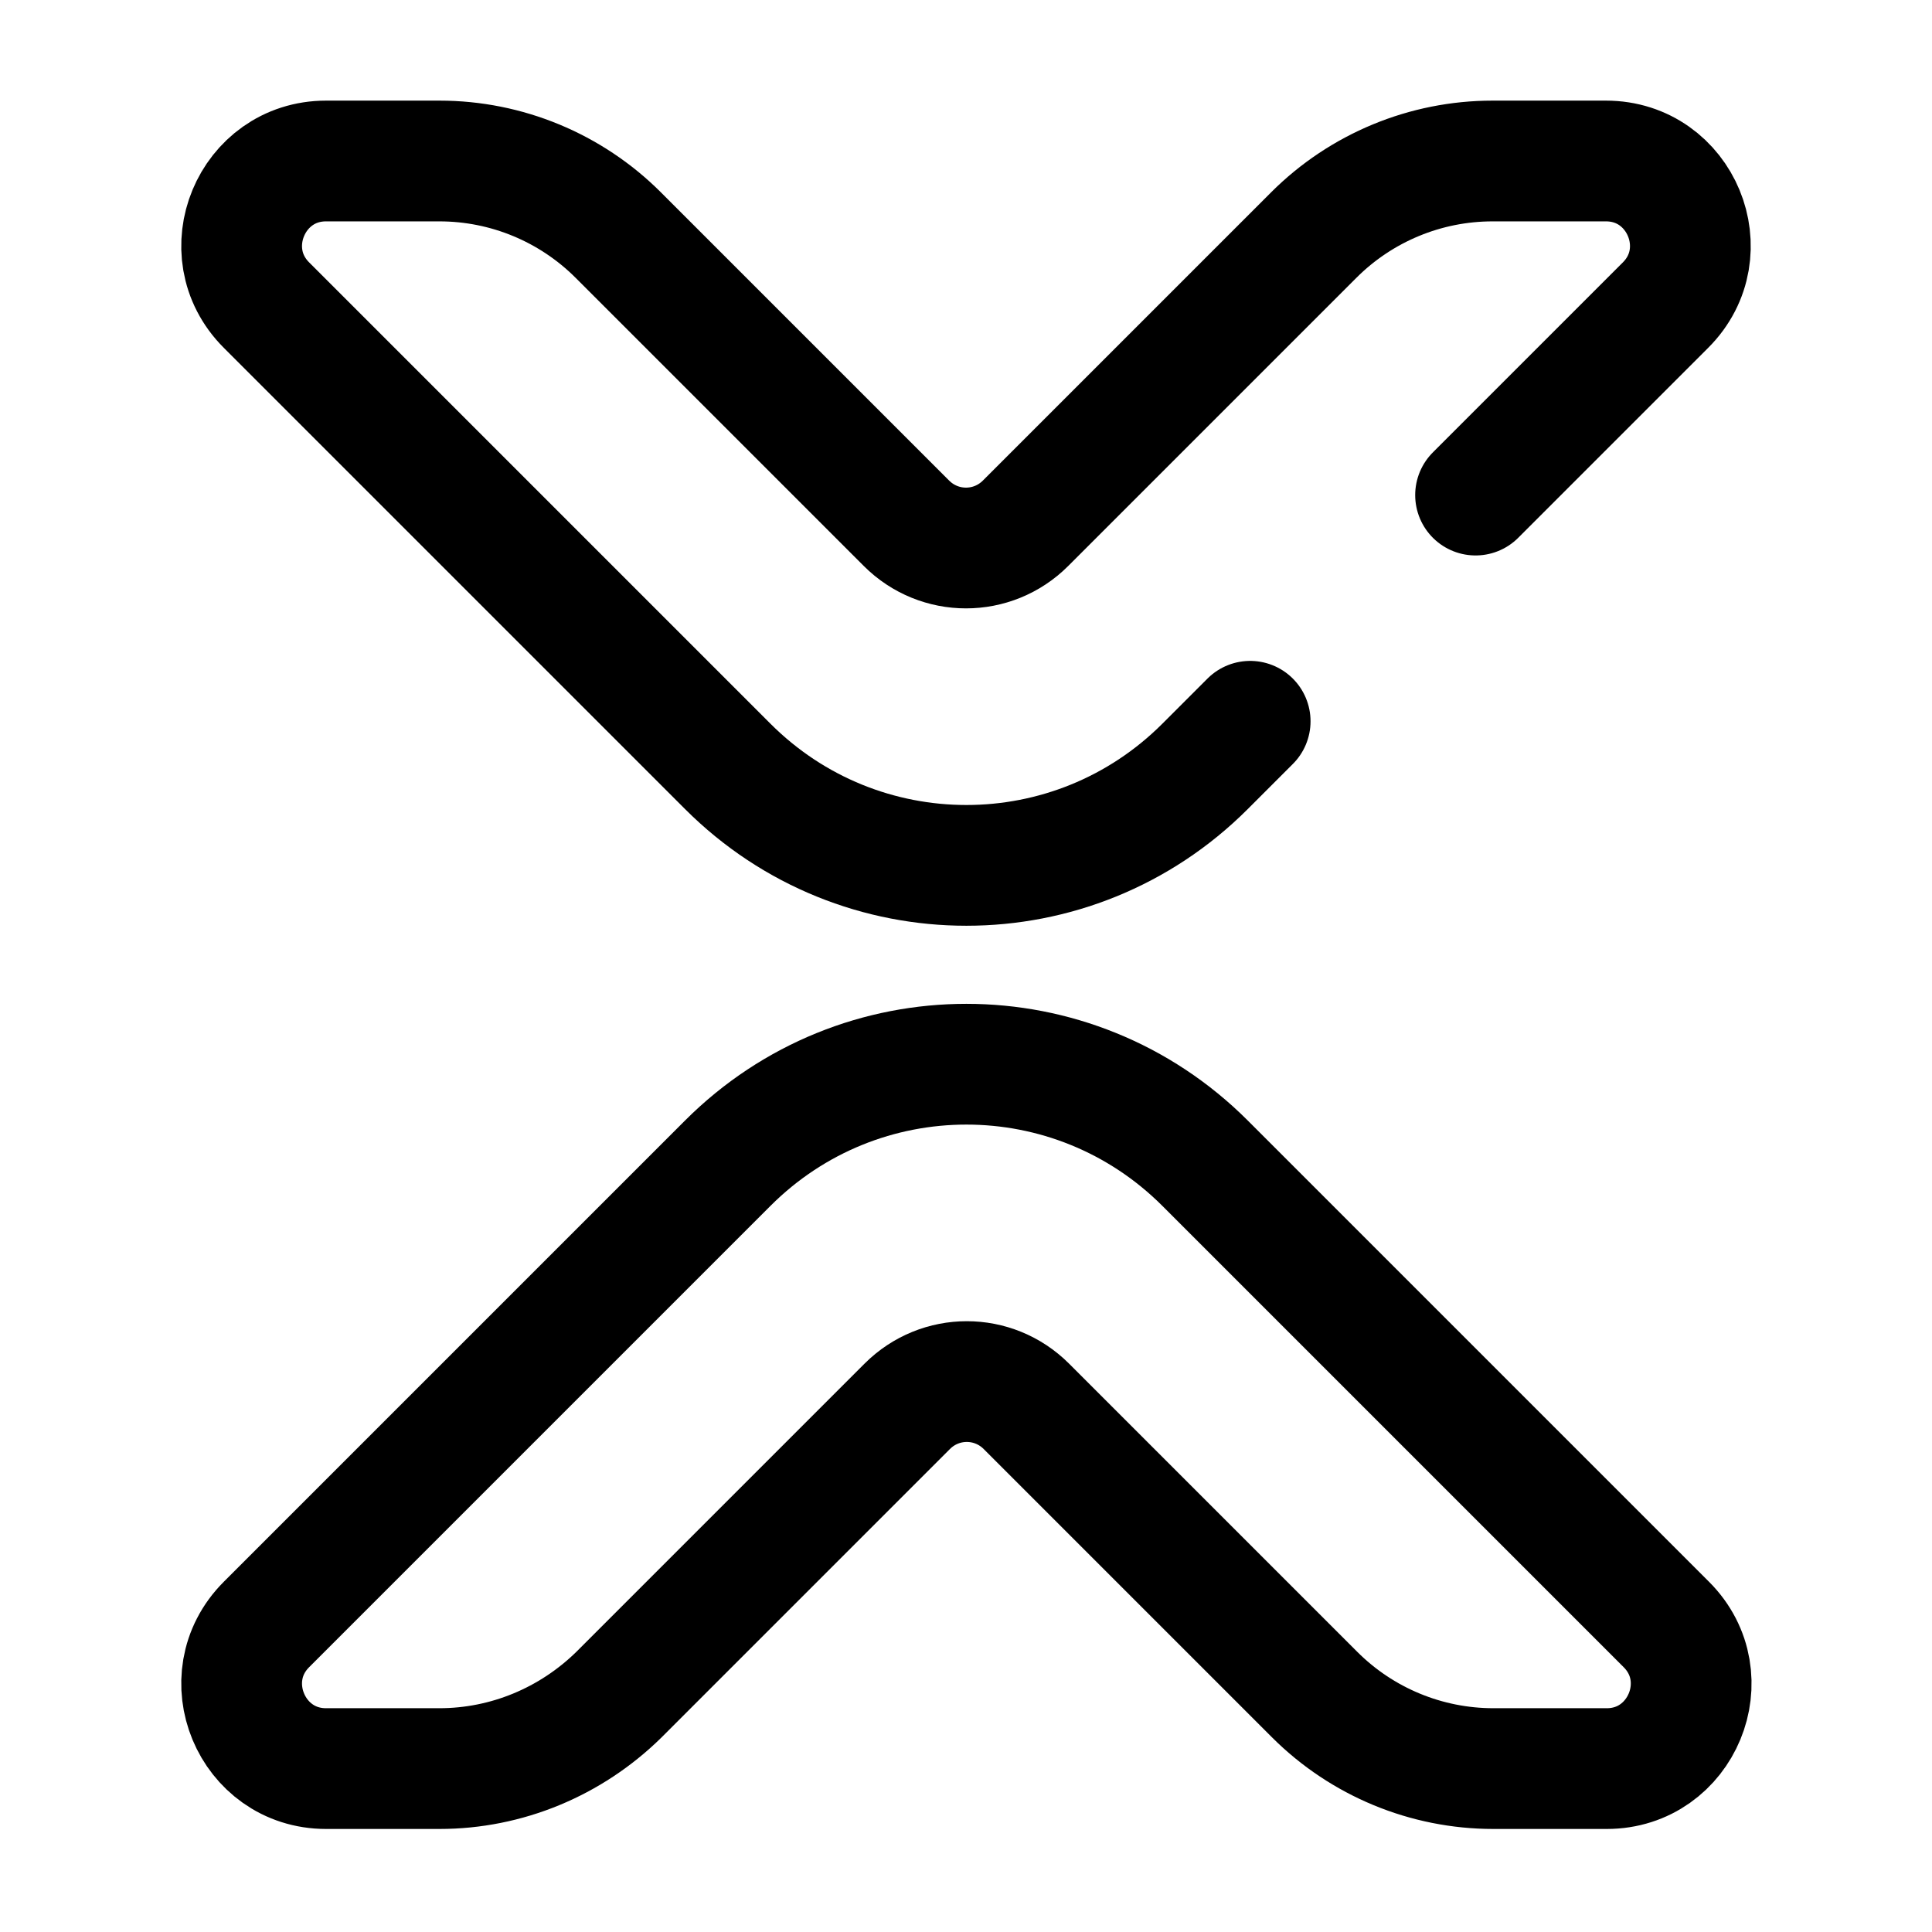<svg viewBox="0 0 24 24" fill="none">
<path d="M18.33 6.15L20.69 3.79C21.35 3.13 20.88 2 19.95 2H18.54C17.71 2 16.91 2.33 16.32 2.92L12.74 6.5C12.33 6.91 11.67 6.91 11.26 6.5L7.68 2.92C7.09 2.33 6.29 2 5.46 2H4.05C3.12 2 2.65 3.13 3.31 3.79L9.04 9.52C10.68 11.16 13.33 11.16 14.97 9.52L15.53 8.96" stroke="currentColor" stroke-width="1.5" stroke-miterlimit="10" stroke-linecap="round" stroke-linejoin="round"></path>
<path d="M5.46 21.97H4.05C3.12 21.97 2.65 20.84 3.31 20.18L9.04 14.45C10.68 12.81 13.33 12.81 14.97 14.45L20.7 20.18C21.36 20.84 20.89 21.97 19.96 21.97H18.55C17.72 21.97 16.92 21.64 16.33 21.05L12.75 17.47C12.34 17.06 11.68 17.06 11.27 17.47L7.69 21.05C7.09 21.64 6.29 21.97 5.46 21.97Z" stroke="currentColor" stroke-width="1.5" stroke-miterlimit="10" stroke-linecap="round" stroke-linejoin="round"></path>
</svg>
